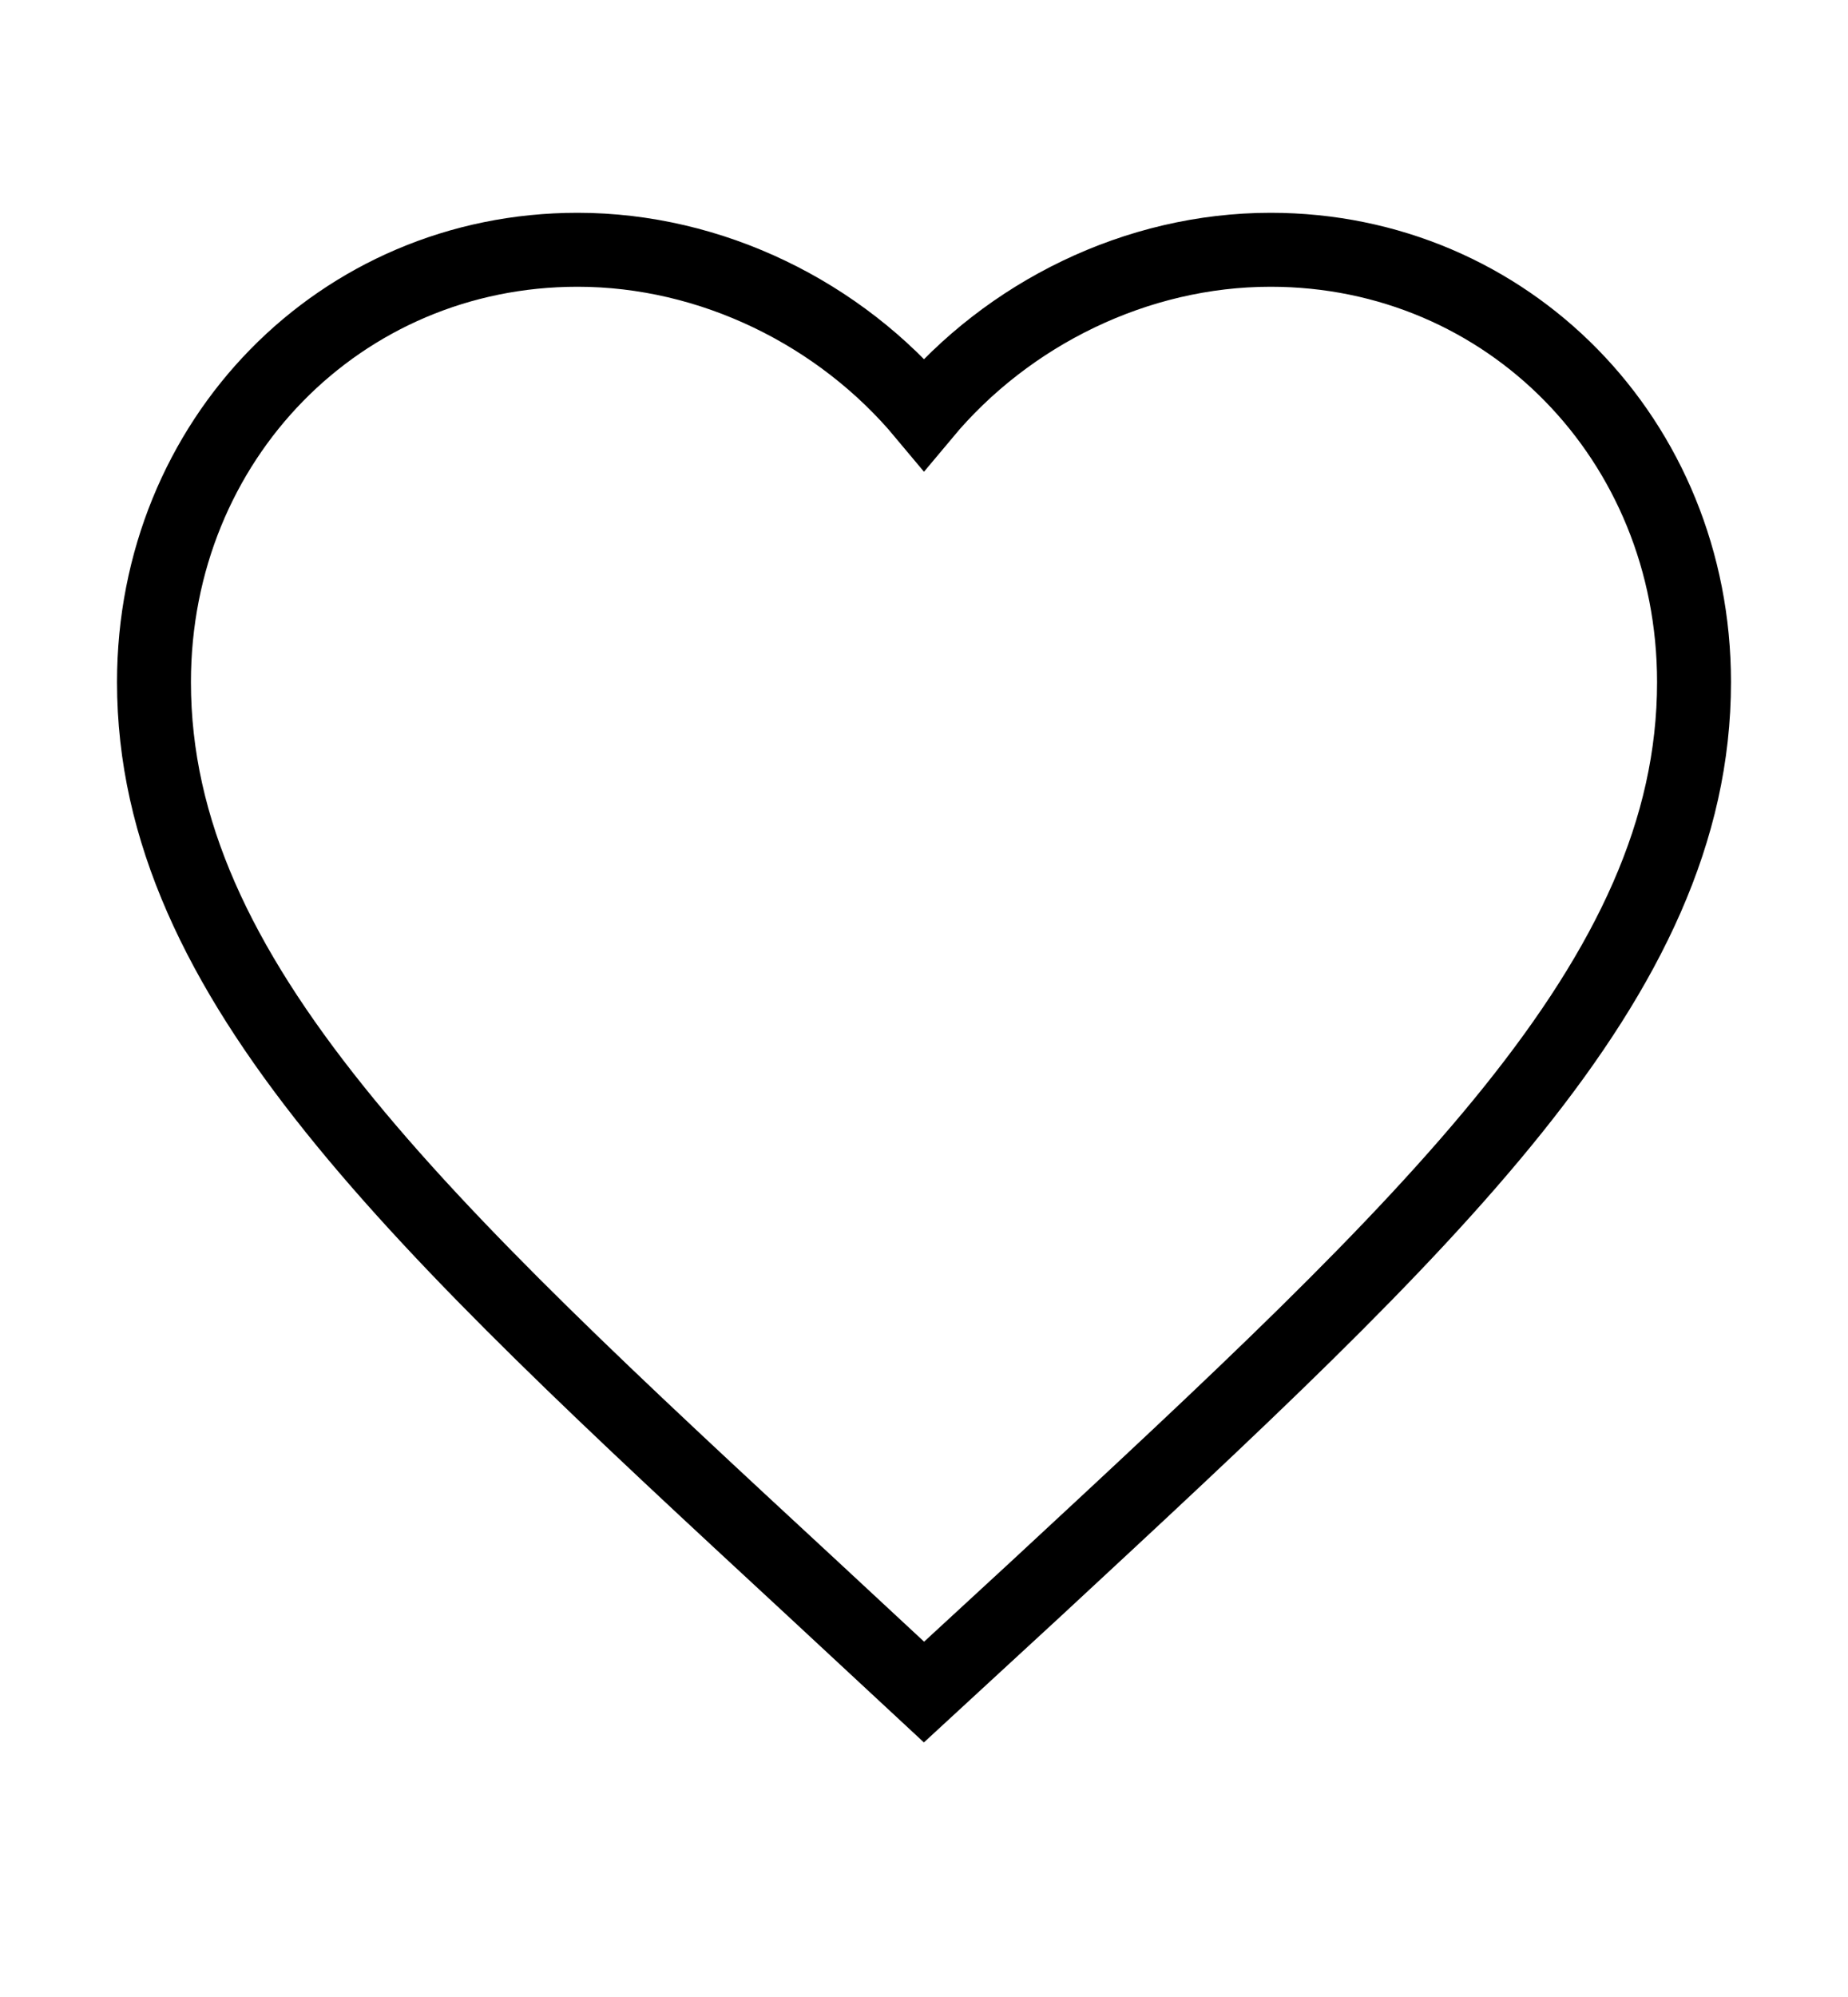 <svg width="25" height="27" viewBox="0 0 25 27" fill="none" xmlns="http://www.w3.org/2000/svg">
<path d="M12.5 22.877L10.99 21.475C5.625 16.512 2.083 13.239 2.083 9.222C2.083 5.949 4.604 3.377 7.813 3.377C9.625 3.377 11.365 4.238 12.5 5.598C13.636 4.238 15.375 3.377 17.188 3.377C20.396 3.377 22.917 5.949 22.917 9.222C22.917 13.239 19.375 16.512 14.011 21.485L12.5 22.877Z" stroke="black"/>
</svg>
